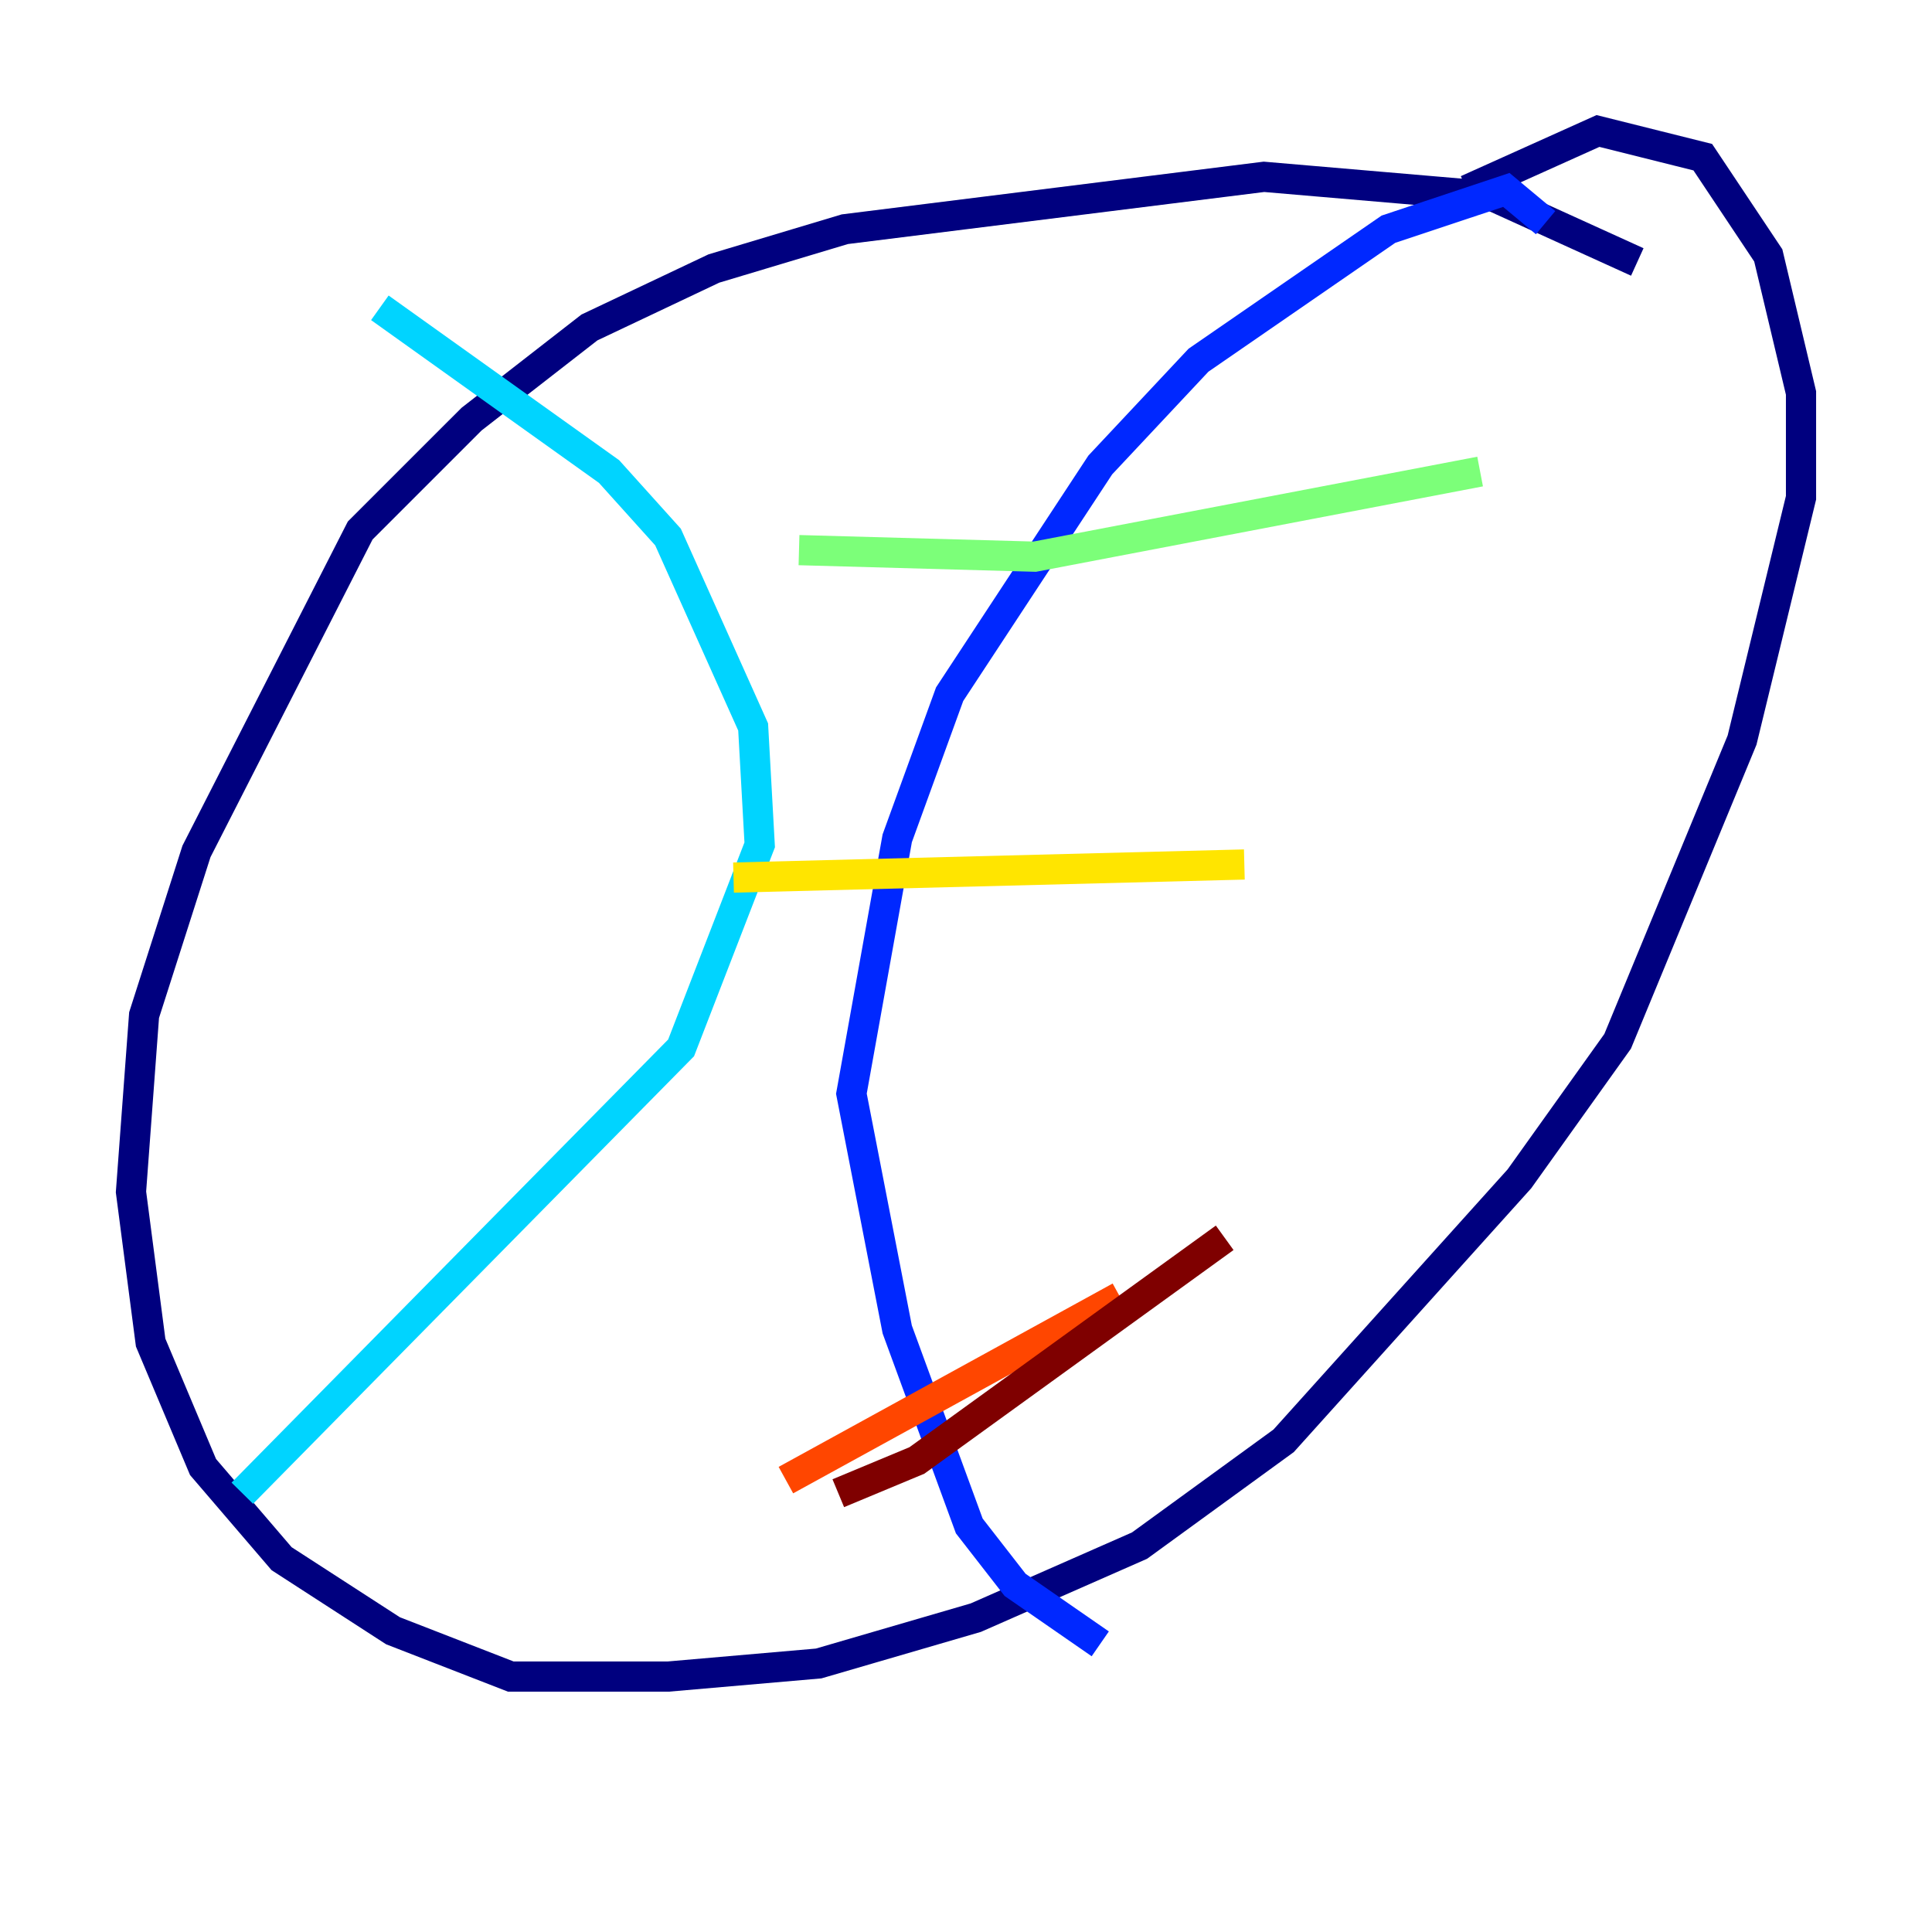 <?xml version="1.0" encoding="utf-8" ?>
<svg baseProfile="tiny" height="128" version="1.2" viewBox="0,0,128,128" width="128" xmlns="http://www.w3.org/2000/svg" xmlns:ev="http://www.w3.org/2001/xml-events" xmlns:xlink="http://www.w3.org/1999/xlink"><defs /><polyline fill="none" points="108.475,17.356 98.929,13.017 83.742,11.715 55.973,15.186 47.295,17.79 39.051,21.695 31.241,27.77 23.864,35.146 13.017,56.407 9.546,67.254 8.678,78.969 9.98,88.949 13.451,97.193 18.658,103.268 26.034,108.041 33.844,111.078 44.258,111.078 54.237,110.21 64.651,107.173 75.498,102.4 85.044,95.458 100.664,78.102 107.173,68.99 115.417,49.031 119.322,32.976 119.322,26.034 117.153,16.922 112.814,10.414 105.871,8.678 97.193,12.583" stroke="#00007f" stroke-width="2" /><polyline fill="none" points="102.4,14.752 99.797,12.583 91.986,15.186 79.403,23.864 72.895,30.807 62.915,45.993 59.444,55.539 56.407,72.461 59.444,88.081 64.217,101.098 67.254,105.003 72.895,108.909" stroke="#0028ff" stroke-width="2" /><polyline fill="none" points="25.166,20.393 40.352,31.241 44.258,35.58 49.898,48.163 50.332,55.973 45.125,69.424 16.054,98.929" stroke="#00d4ff" stroke-width="2" /><polyline fill="none" points="52.936,36.447 68.556,36.881 98.061,31.241" stroke="#7cff79" stroke-width="2" /><polyline fill="none" points="48.597,58.142 82.441,57.275" stroke="#ffe500" stroke-width="2" /><polyline fill="none" points="52.068,98.061 74.197,85.912" stroke="#ff4600" stroke-width="2" /><polyline fill="none" points="55.539,98.929 60.746,96.759 81.139,82.007" stroke="#7f0000" stroke-width="2" /></svg>